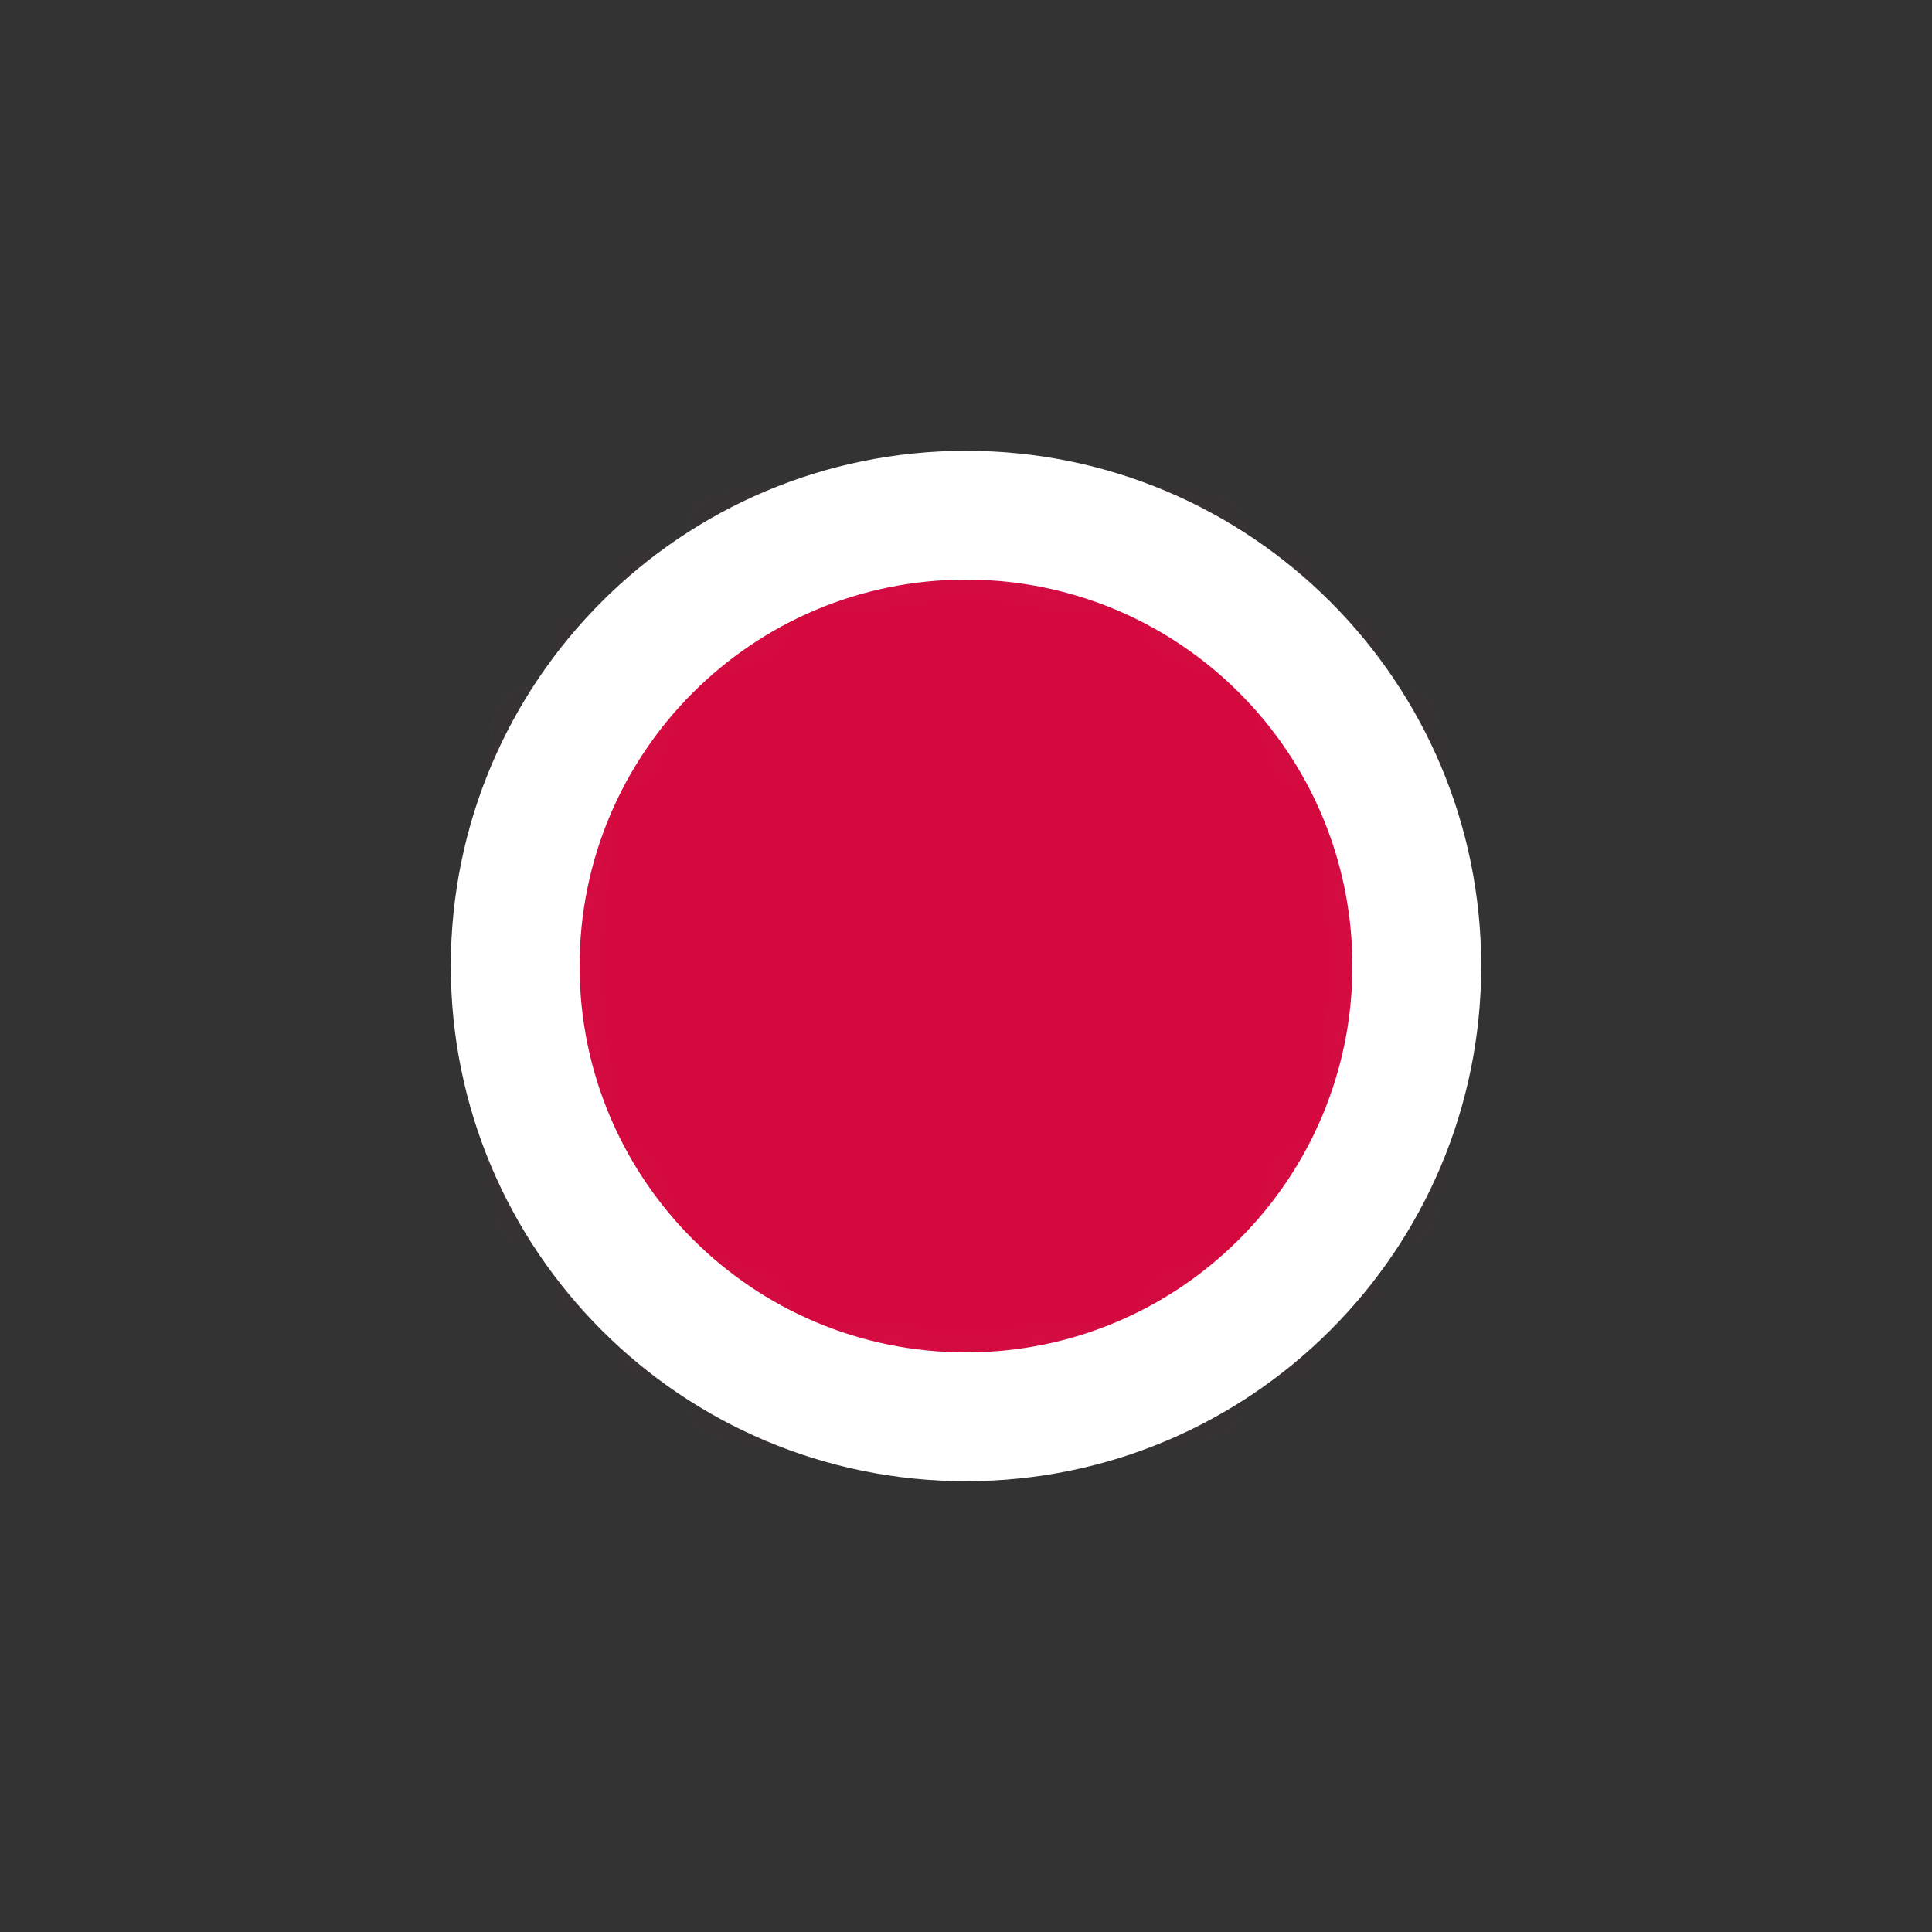 <svg xmlns="http://www.w3.org/2000/svg" xmlns:xlink="http://www.w3.org/1999/xlink" width="30" height="30" viewBox="0 0 30 30">
  <rect x="0" y="0" width="30" height="30" fill="#333333" stroke="none"/>
  <defs>
    <circle id="dot_tps_small-a" cx="15" cy="15" r="7"/>
  </defs>
  <g fill="none" fill-rule="evenodd">
    <mask id="dot_tps_small-b" fill="#fff">
      <use xlink:href="#dot_tps_small-a"/>
    </mask>
    <use fill="#D82B91" xlink:href="#dot_tps_small-a"/>
    <rect width="30" height="30" fill="#D40A3E" mask="url(#dot_tps_small-b)"/>
    <path fill="#FFF" d="M15,23 C10.582,23 7,19.418 7,15 C7,10.582 10.582,7 15,7 C19.418,7 23,10.582 23,15 C23,19.418 19.418,23 15,23 Z M15,21 C18.314,21 21,18.314 21,15 C21,11.686 18.314,9 15,9 C11.686,9 9,11.686 9,15 C9,18.314 11.686,21 15,21 Z"/>
  </g>
</svg>
